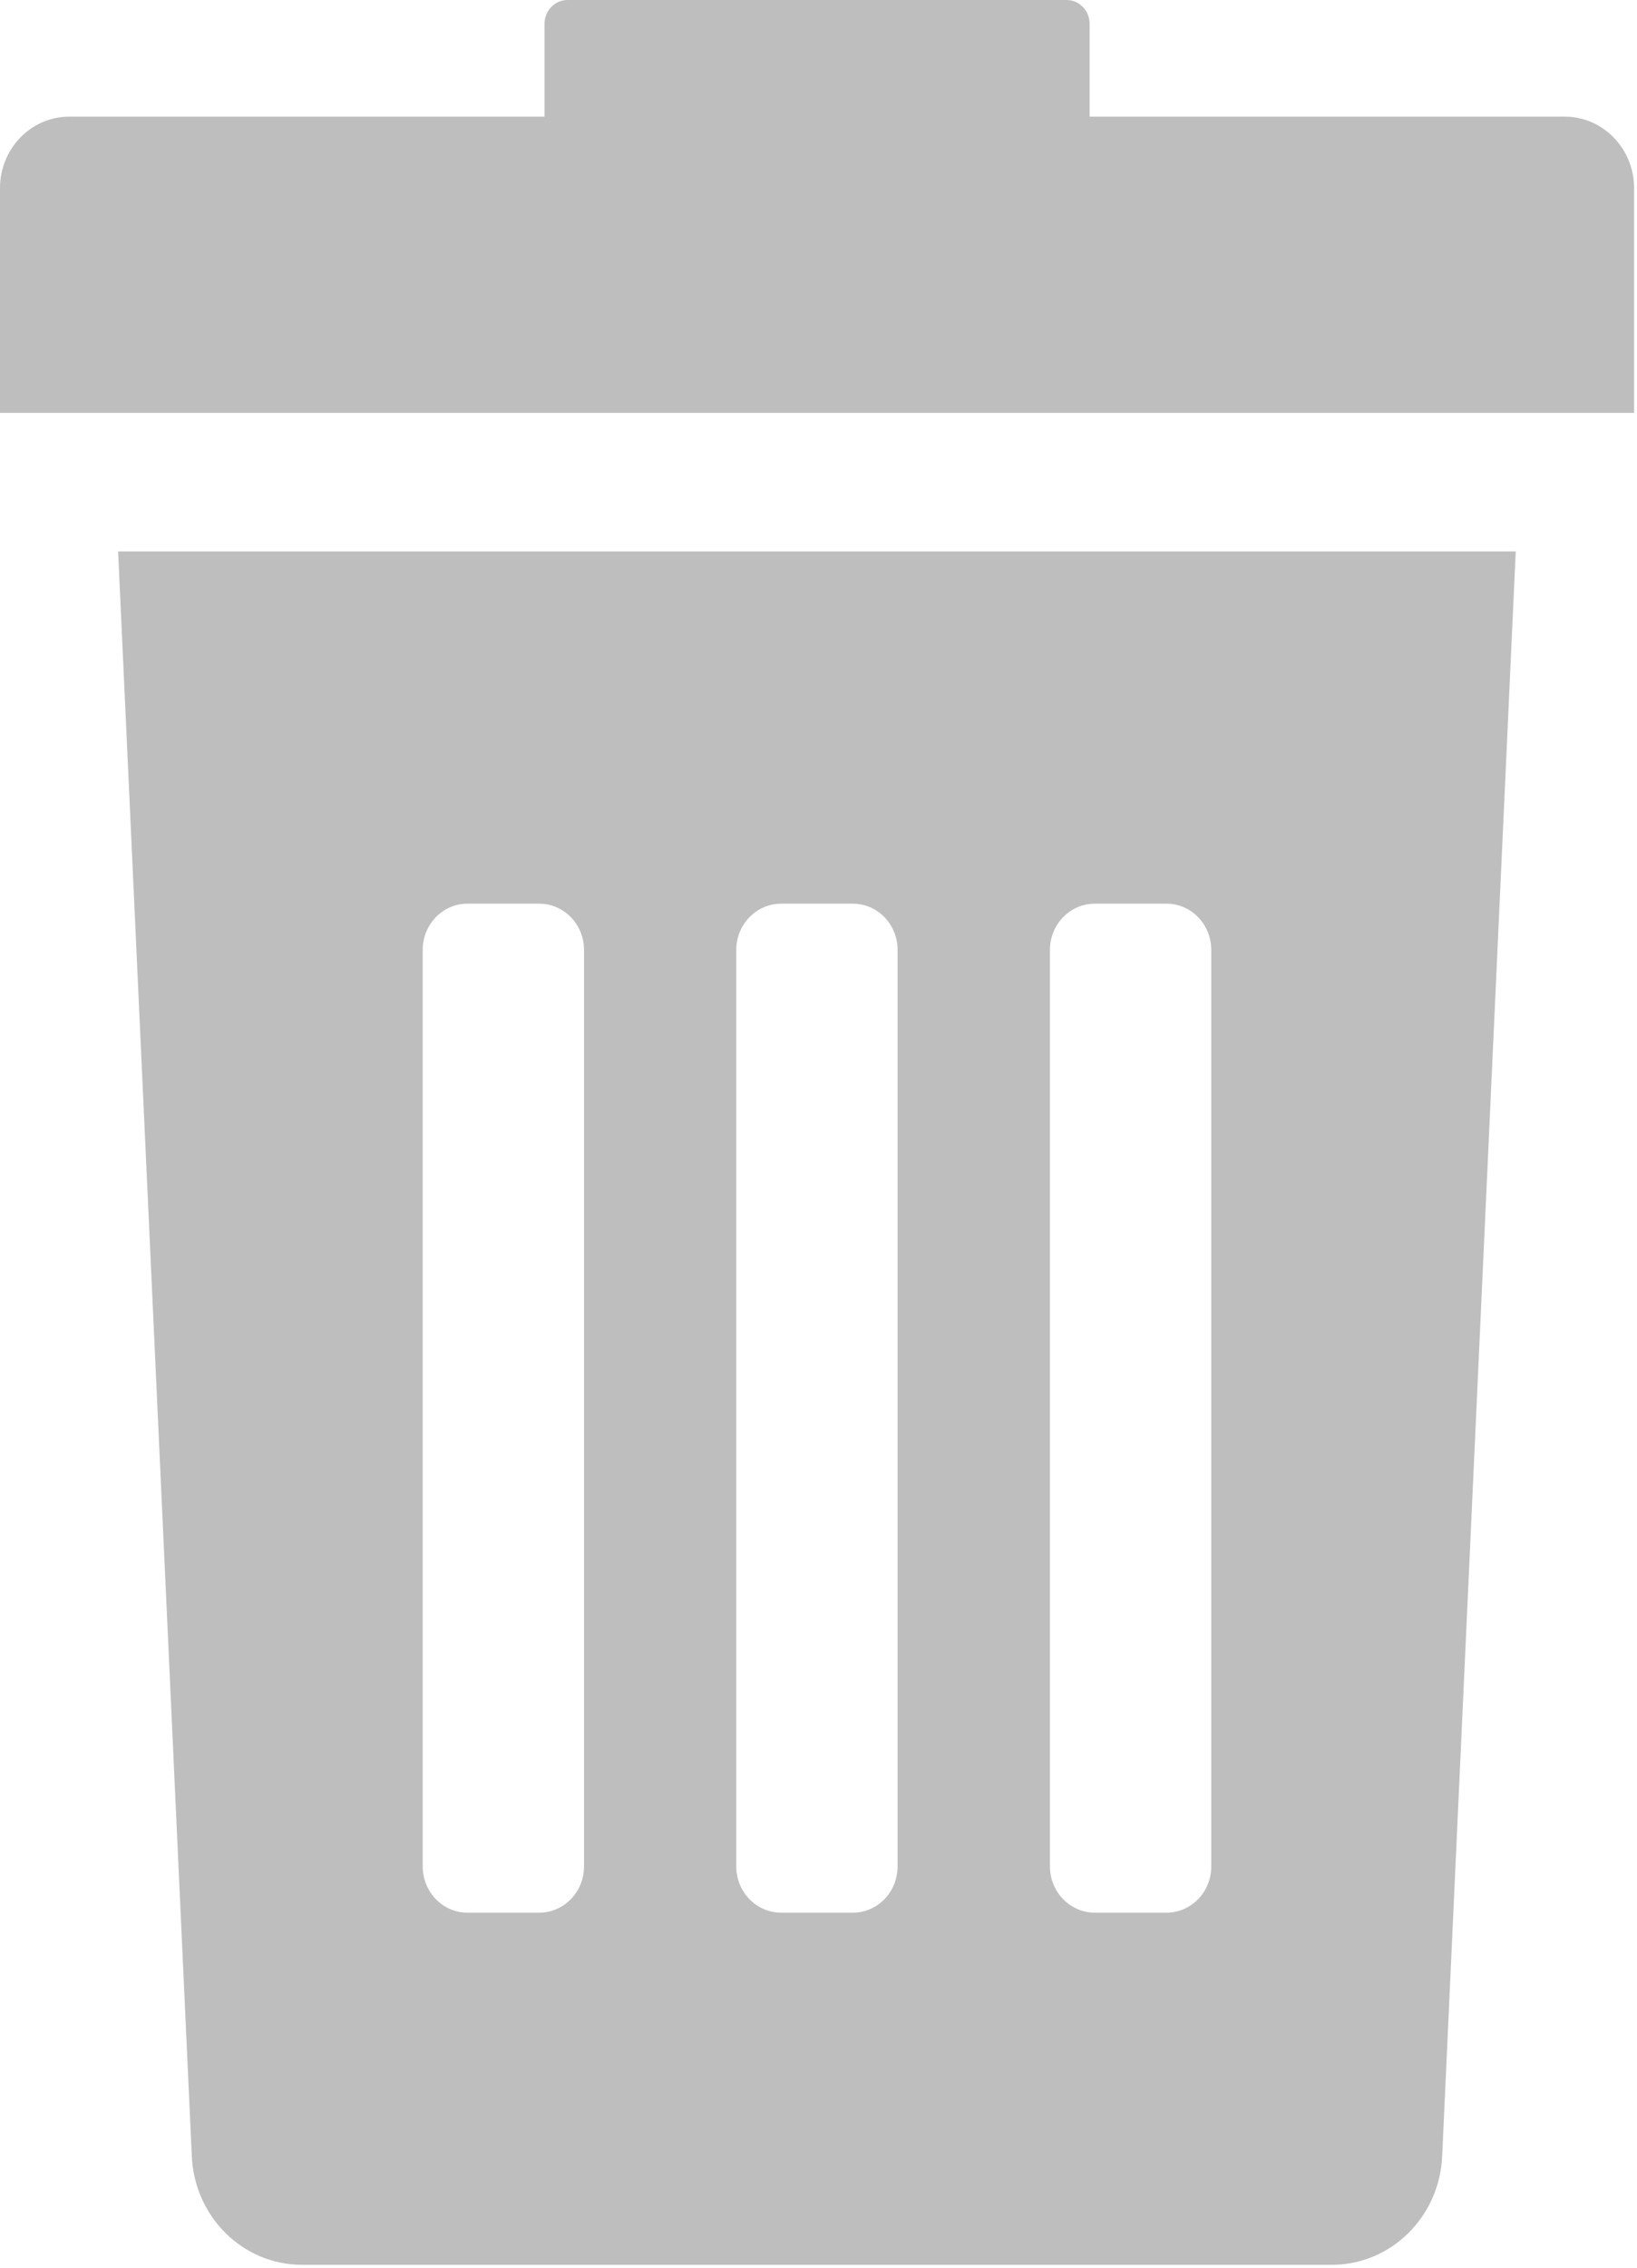 <svg width="13" height="18" viewBox="0 0 13 18" fill="none" xmlns="http://www.w3.org/2000/svg">
<path fill-rule="evenodd" clip-rule="evenodd" d="M2.398 17.977C1.928 17.977 1.542 17.595 1.523 17.11L0.938 4.377H12.037L11.453 17.11C11.434 17.595 11.047 17.977 10.578 17.977H2.398ZM8.694 7.173C8.498 7.173 8.338 7.337 8.338 7.54V14.815C8.338 15.018 8.498 15.182 8.694 15.182H9.263C9.46 15.182 9.619 15.018 9.619 14.815V7.54C9.619 7.337 9.46 7.173 9.263 7.173H8.694ZM5.847 7.54C5.847 7.337 6.007 7.173 6.203 7.173H6.773C6.969 7.173 7.128 7.337 7.128 7.54V14.815C7.128 15.018 6.969 15.182 6.773 15.182H6.203C6.007 15.182 5.847 15.018 5.847 14.815V7.54ZM3.712 7.173C3.516 7.173 3.357 7.337 3.357 7.54V14.815C3.357 15.018 3.516 15.182 3.712 15.182H4.282C4.478 15.182 4.638 15.018 4.638 14.815V7.54C4.638 7.337 4.478 7.173 4.282 7.173H3.712Z" fill="#BEBEBE"/>
<path d="M12.427 0.926H8.653V0.189C8.653 0.085 8.571 0 8.47 0H4.507C4.406 0 4.324 0.085 4.324 0.189V0.926H0.55C0.246 0.926 0 1.18 0 1.494V3.277H12.977V1.494C12.977 1.18 12.73 0.926 12.427 0.926Z" fill="#BEBEBE"/>
</svg>
